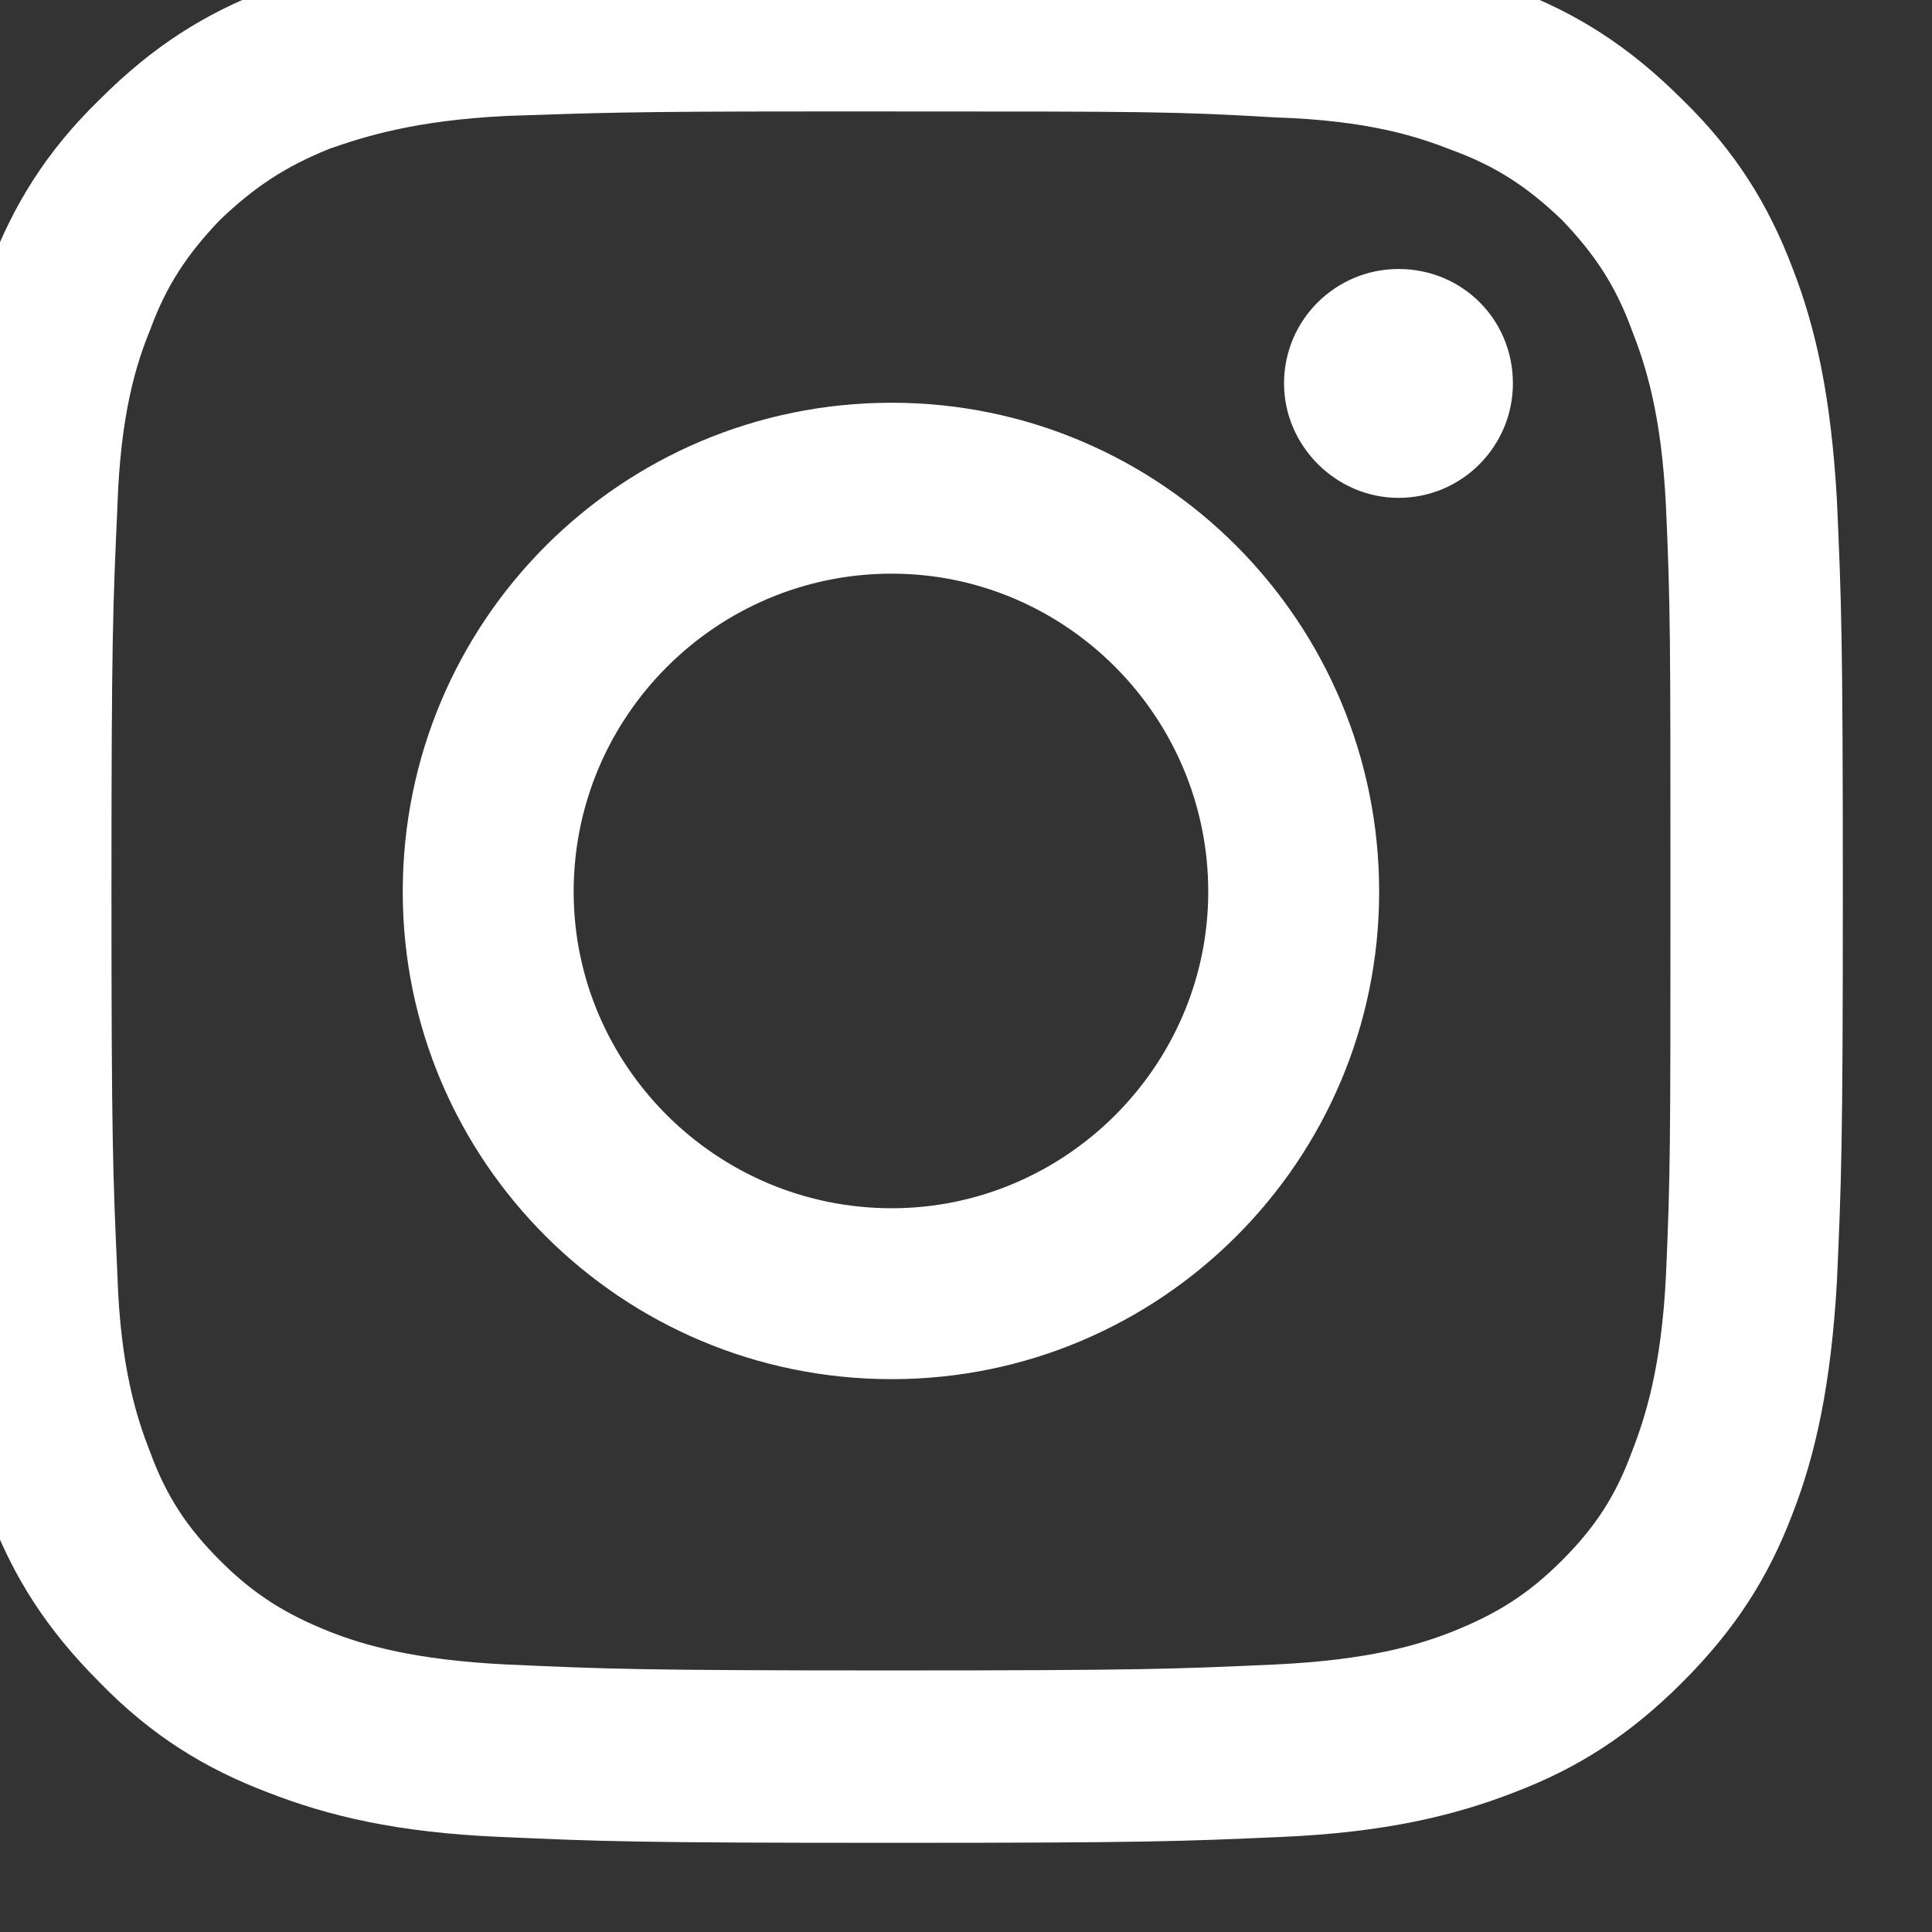 <svg width="13" height="13" viewBox="0 0 13 13" fill="none" xmlns="http://www.w3.org/2000/svg" xmlns:xlink="http://www.w3.org/1999/xlink">
	<rect x="0" y="0" width="13" height="13" fill="#333333" stroke="none"/>
	<desc>
			Created with Pixso.
	</desc>
	<defs/>
	<path id="Path" d="M6 -0.4C4.26 -0.4 4.04 -0.4 3.36 -0.37C2.68 -0.34 2.21 -0.23 1.8 -0.07C1.38 0.09 1.03 0.31 0.67 0.67C0.31 1.02 0.09 1.38 -0.07 1.8C-0.23 2.21 -0.34 2.67 -0.37 3.36C-0.4 4.04 -0.4 4.26 -0.4 6C-0.4 7.73 -0.4 7.95 -0.37 8.63C-0.33 9.31 -0.23 9.78 -0.07 10.19C0.09 10.61 0.31 10.96 0.67 11.32C1.02 11.68 1.38 11.9 1.8 12.06C2.21 12.22 2.67 12.33 3.36 12.36C4.04 12.39 4.26 12.4 6 12.4C7.73 12.4 7.95 12.39 8.63 12.36C9.31 12.33 9.78 12.22 10.19 12.06C10.61 11.9 10.96 11.68 11.32 11.32C11.68 10.96 11.9 10.61 12.06 10.19C12.22 9.78 12.32 9.31 12.36 8.63C12.39 7.95 12.4 7.73 12.4 6C12.4 4.26 12.39 4.04 12.36 3.36C12.32 2.67 12.22 2.21 12.06 1.8C11.9 1.38 11.68 1.02 11.32 0.67C10.96 0.31 10.61 0.09 10.19 -0.07C9.78 -0.23 9.31 -0.34 8.63 -0.37C7.95 -0.4 7.73 -0.4 5.99 -0.4L6 -0.4ZM5.42 0.75C5.59 0.75 5.78 0.75 6 0.75C7.7 0.75 7.91 0.75 8.58 0.79C9.21 0.81 9.54 0.92 9.77 1.01C10.07 1.12 10.28 1.26 10.51 1.48C10.73 1.71 10.87 1.92 10.98 2.22C11.07 2.45 11.18 2.78 11.21 3.41C11.24 4.08 11.24 4.29 11.24 5.99C11.24 7.7 11.24 7.9 11.21 8.58C11.18 9.2 11.07 9.54 10.98 9.77C10.87 10.07 10.73 10.28 10.51 10.5C10.28 10.73 10.07 10.86 9.77 10.98C9.54 11.07 9.21 11.17 8.58 11.2C7.91 11.23 7.7 11.24 6 11.24C4.29 11.24 4.08 11.23 3.41 11.2C2.79 11.17 2.45 11.07 2.22 10.98C1.92 10.86 1.71 10.73 1.48 10.5C1.26 10.28 1.12 10.07 1.01 9.77C0.92 9.54 0.81 9.2 0.79 8.58C0.76 7.9 0.75 7.7 0.75 5.99C0.75 4.28 0.76 4.08 0.79 3.41C0.81 2.78 0.92 2.44 1.01 2.22C1.12 1.92 1.26 1.71 1.48 1.48C1.71 1.26 1.92 1.12 2.22 1C2.45 0.92 2.79 0.81 3.41 0.78C4 0.76 4.23 0.75 5.42 0.75L5.42 0.75ZM9.41 1.81C8.99 1.81 8.64 2.15 8.64 2.58C8.64 3 8.99 3.35 9.41 3.35C9.84 3.35 10.18 3 10.18 2.58C10.18 2.15 9.84 1.81 9.41 1.81ZM6 2.71C4.18 2.71 2.71 4.18 2.71 6C2.71 7.81 4.18 9.28 6 9.28C7.81 9.28 9.28 7.81 9.28 6C9.28 4.18 7.81 2.71 6 2.71ZM6 3.86C7.17 3.86 8.13 4.82 8.13 6C8.13 7.17 7.17 8.13 6 8.13C4.82 8.13 3.86 7.17 3.86 6C3.86 4.82 4.82 3.86 6 3.86Z" fill="#FFFFFF" fill-opacity="1" fill-rule="evenodd"/>
</svg>
